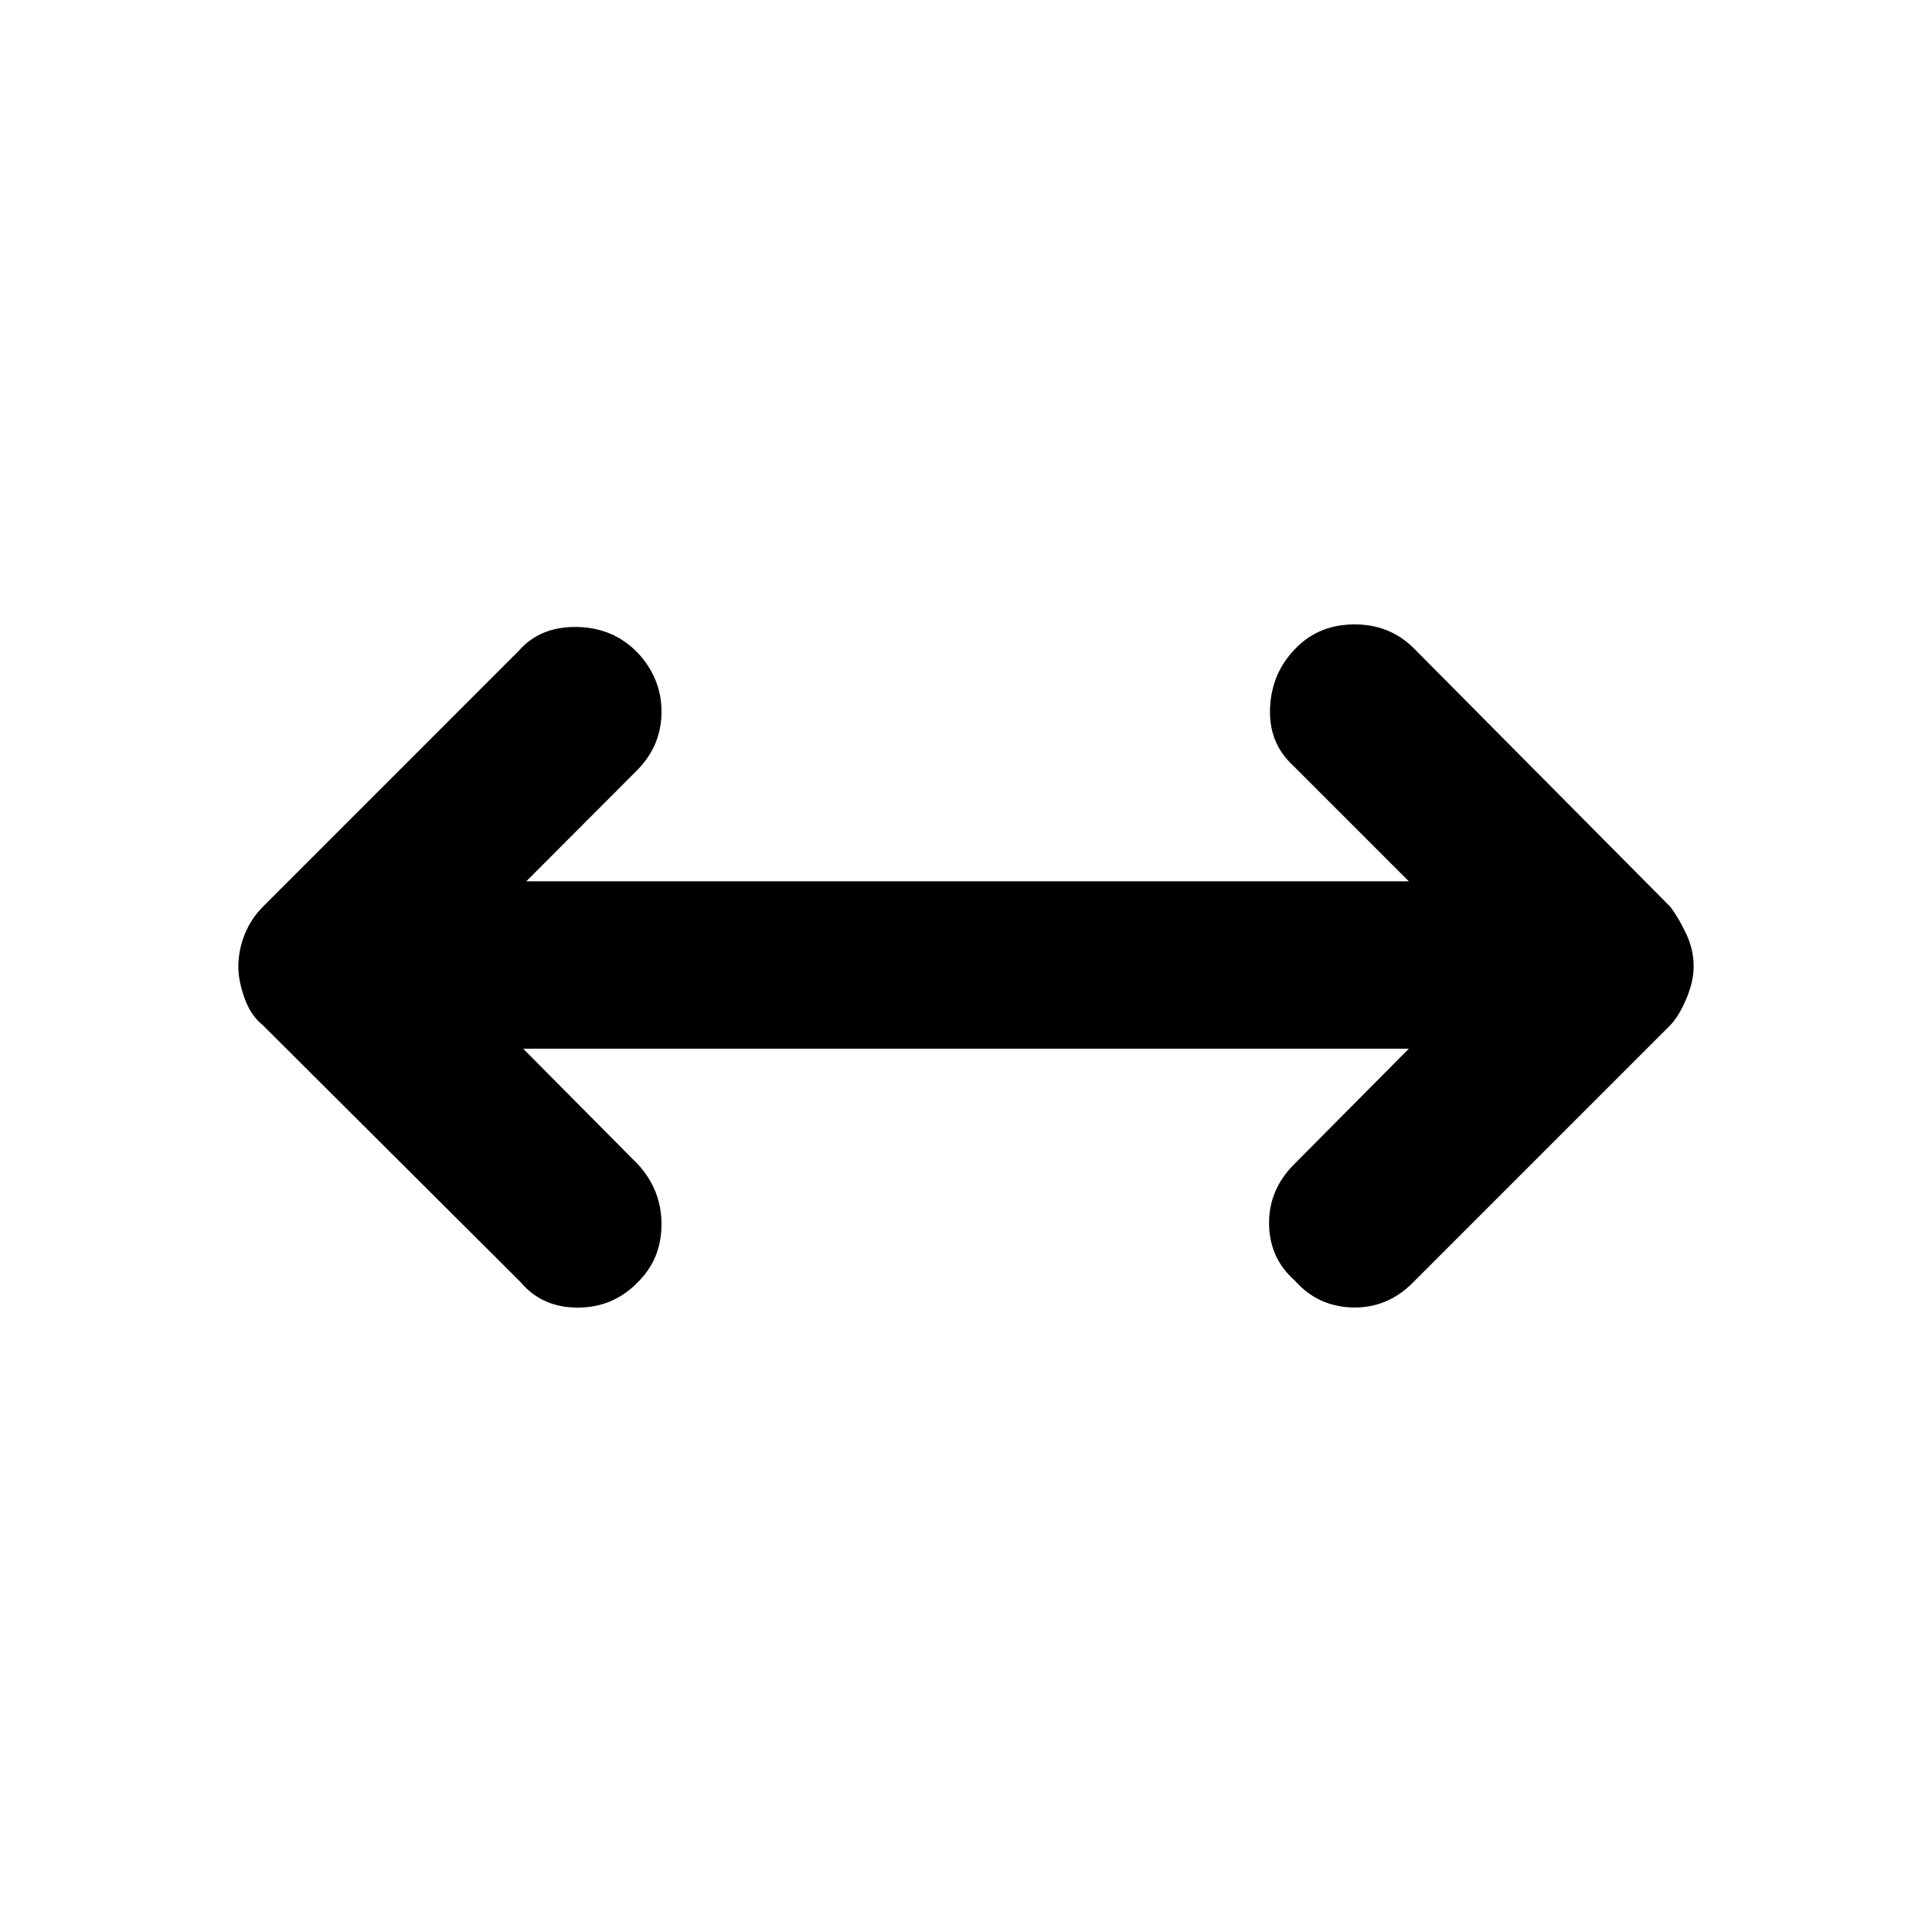 <svg xmlns="http://www.w3.org/2000/svg" height="48" viewBox="0 -960 960 960" width="48"><path d="M259.96-438.91 317-381.43q11.7 12.76 11.7 29.77 0 17.01-11.53 28.53-12.3 12.87-30.09 12.87-17.8 0-28.43-12.7L130.57-450.61q-6-4.78-9.07-13.43-3.07-8.64-3.07-15.58 0-8.08 3.07-15.87 3.07-7.8 9.07-13.9l127.08-127.09q10.63-12.26 28.93-11.98 18.29.29 30.42 12.98 11.7 12.6 11.7 29.13 0 16.52-11.7 28.65l-55.48 55.61h438.52l-57.61-57.61q-12.13-11.19-11.34-28.7.78-17.51 13.08-29.82 11.53-11.52 28.92-11.52t29.26 11.7L830-509.39q4.43 6 8 13.68 3.57 7.68 3.57 16.04 0 7.24-3.57 15.79-3.57 8.56-8 13.27L701.91-322.52q-12.76 12.69-29.99 12.19-17.22-.5-28.53-13.37-12.52-10.95-12.8-27.96-.29-17.01 12.41-29.77l57.04-57.48H259.96Z"/></svg>